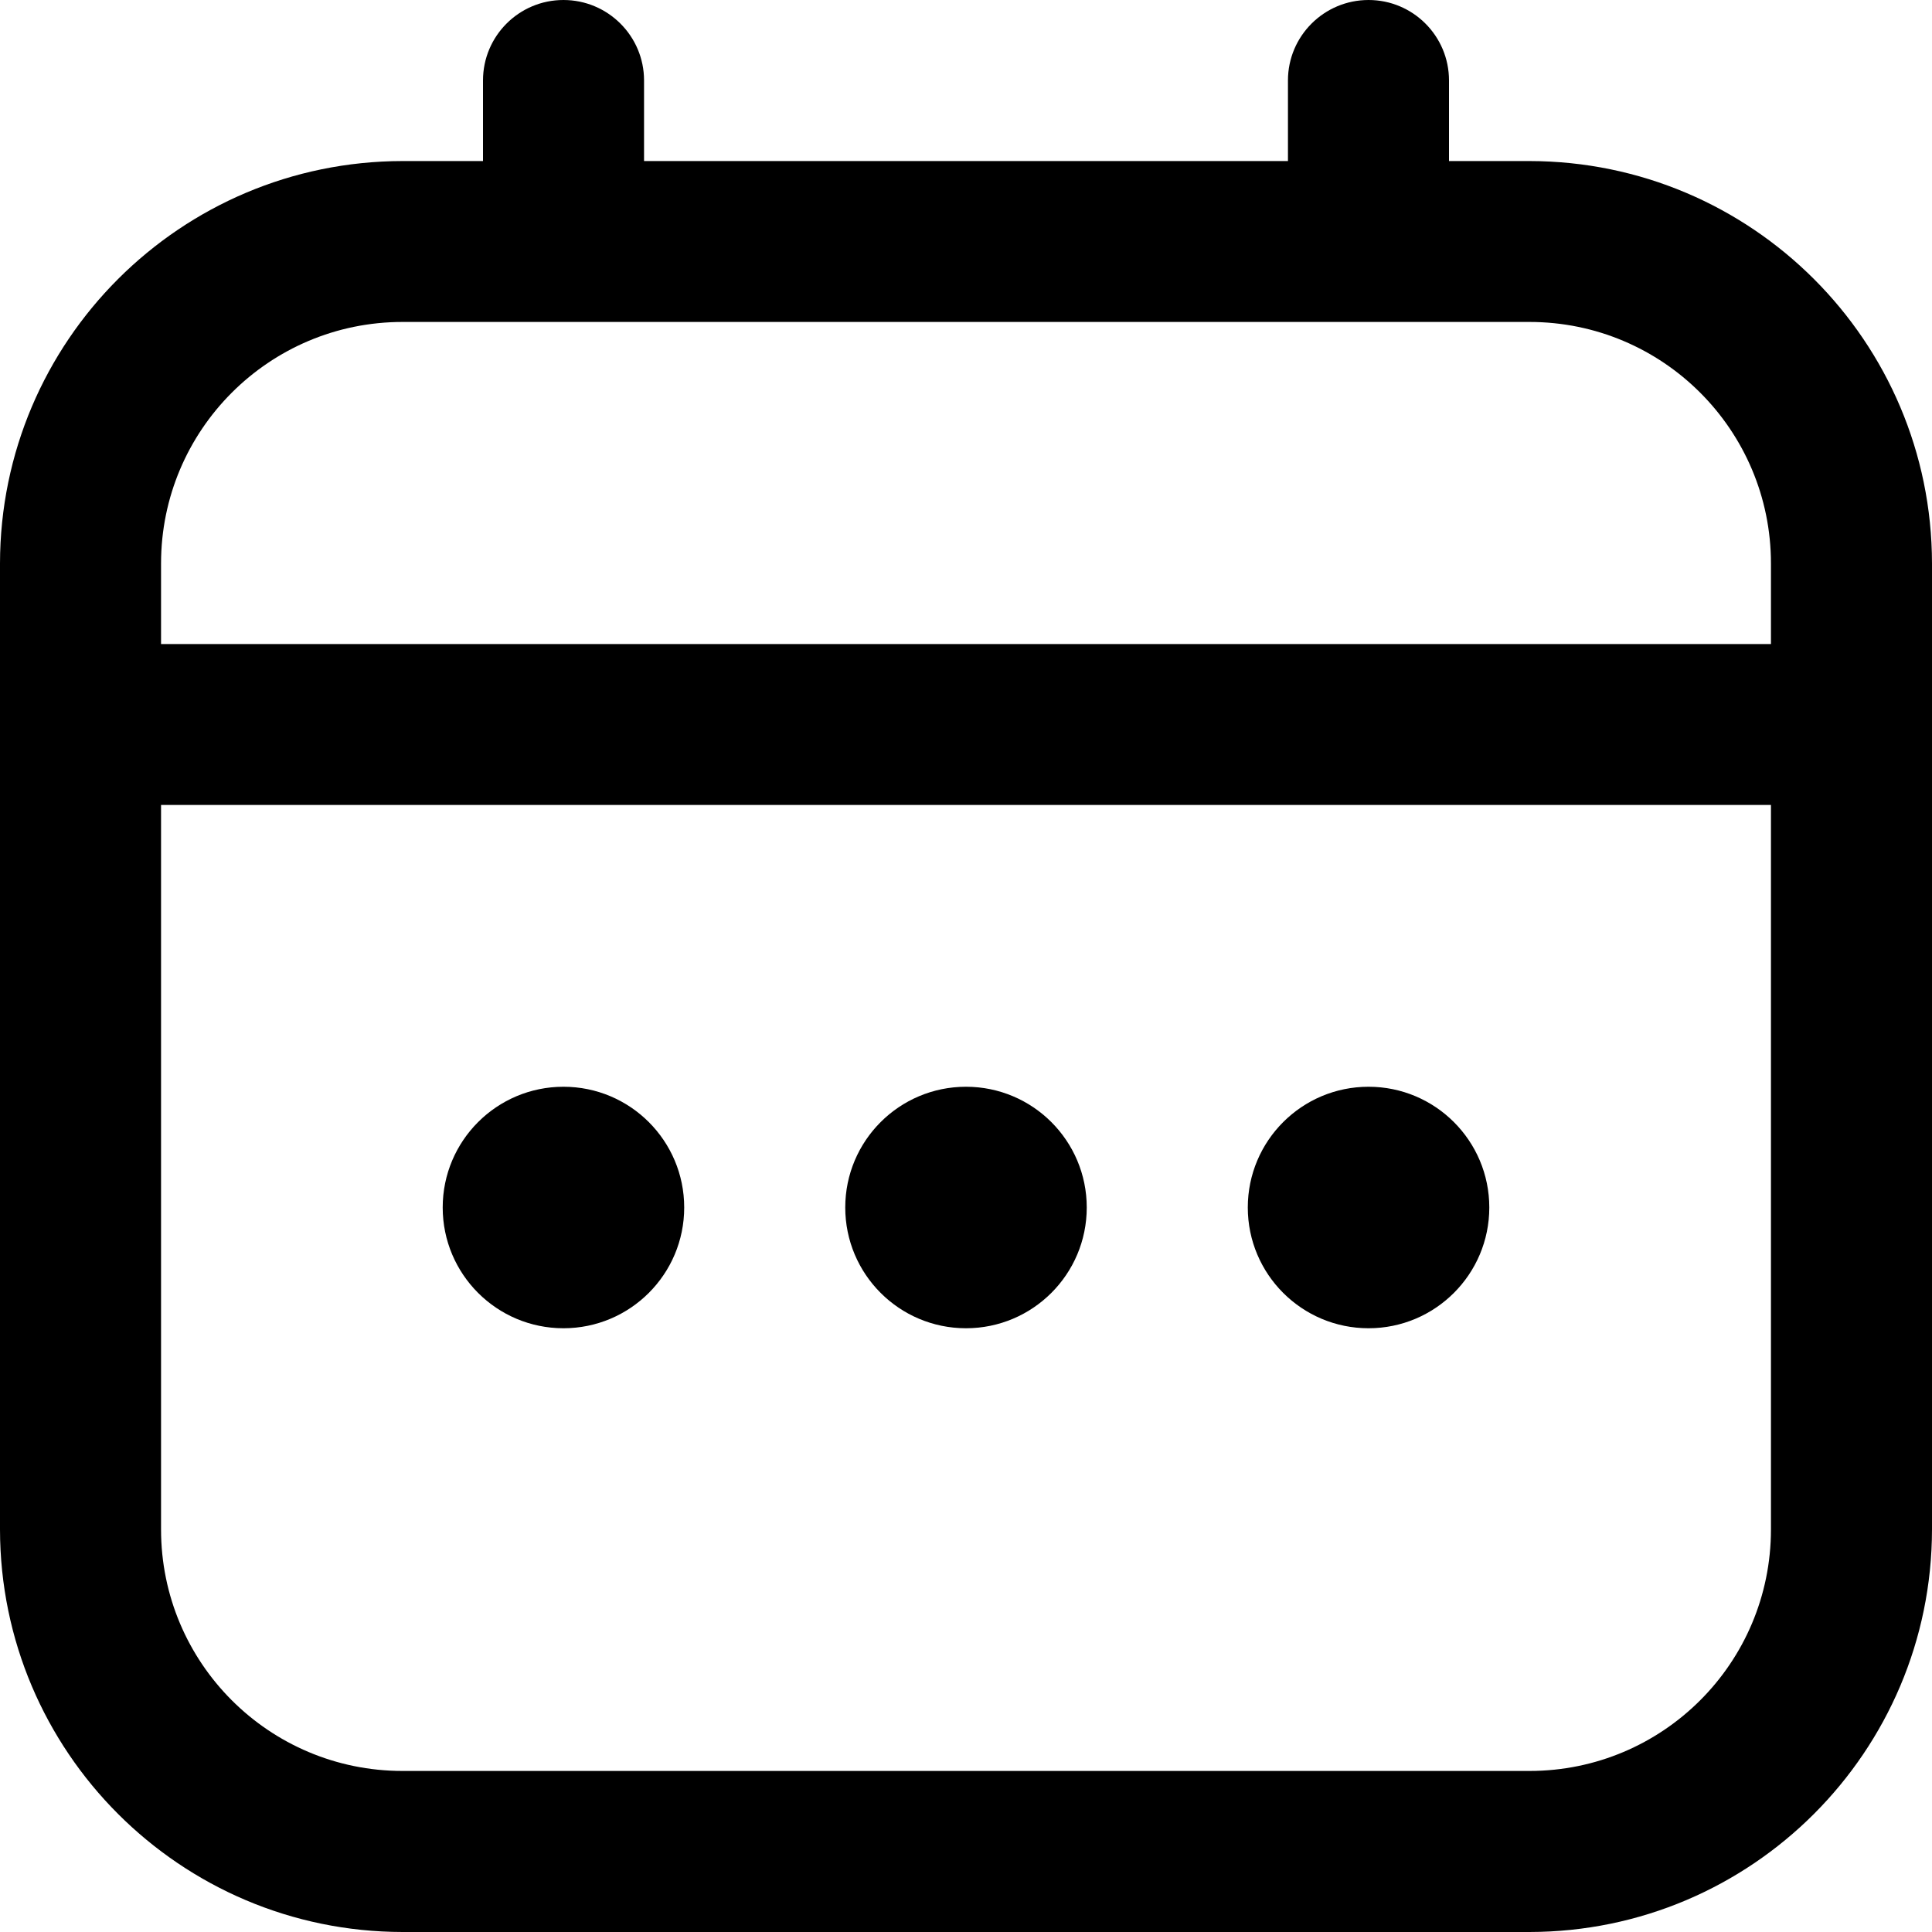 <svg width="14" height="14" viewBox="0 0 14 14" fill="none" xmlns="http://www.w3.org/2000/svg">
<path fill-rule="evenodd" clip-rule="evenodd" d="M11.083 1.167H10.5V0.583C10.5 0.261 10.239 0 9.917 0C9.595 0 9.333 0.261 9.333 0.583V1.167H4.667V0.583C4.667 0.261 4.405 0 4.083 0C3.761 0 3.5 0.261 3.5 0.583V1.167H2.917C1.307 1.169 0.002 2.473 0 4.083V11.083C0.002 12.693 1.307 13.998 2.917 14H11.083C12.693 13.998 13.998 12.693 14 11.083V4.083C13.998 2.473 12.693 1.169 11.083 1.167ZM1.167 4.083C1.167 3.117 1.95 2.333 2.917 2.333H11.083C12.05 2.333 12.833 3.117 12.833 4.083V4.667H1.167V4.083ZM2.917 12.833H11.083C12.05 12.833 12.833 12.05 12.833 11.083V5.833H1.167V11.083C1.167 12.05 1.95 12.833 2.917 12.833Z" fill="black"/>
<circle cx="7" cy="8.75" r="0.875" fill="black"/>
<ellipse cx="4.083" cy="8.75" rx="0.875" ry="0.875" fill="black"/>
<circle cx="9.917" cy="8.75" r="0.875" fill="black"/>
</svg>
